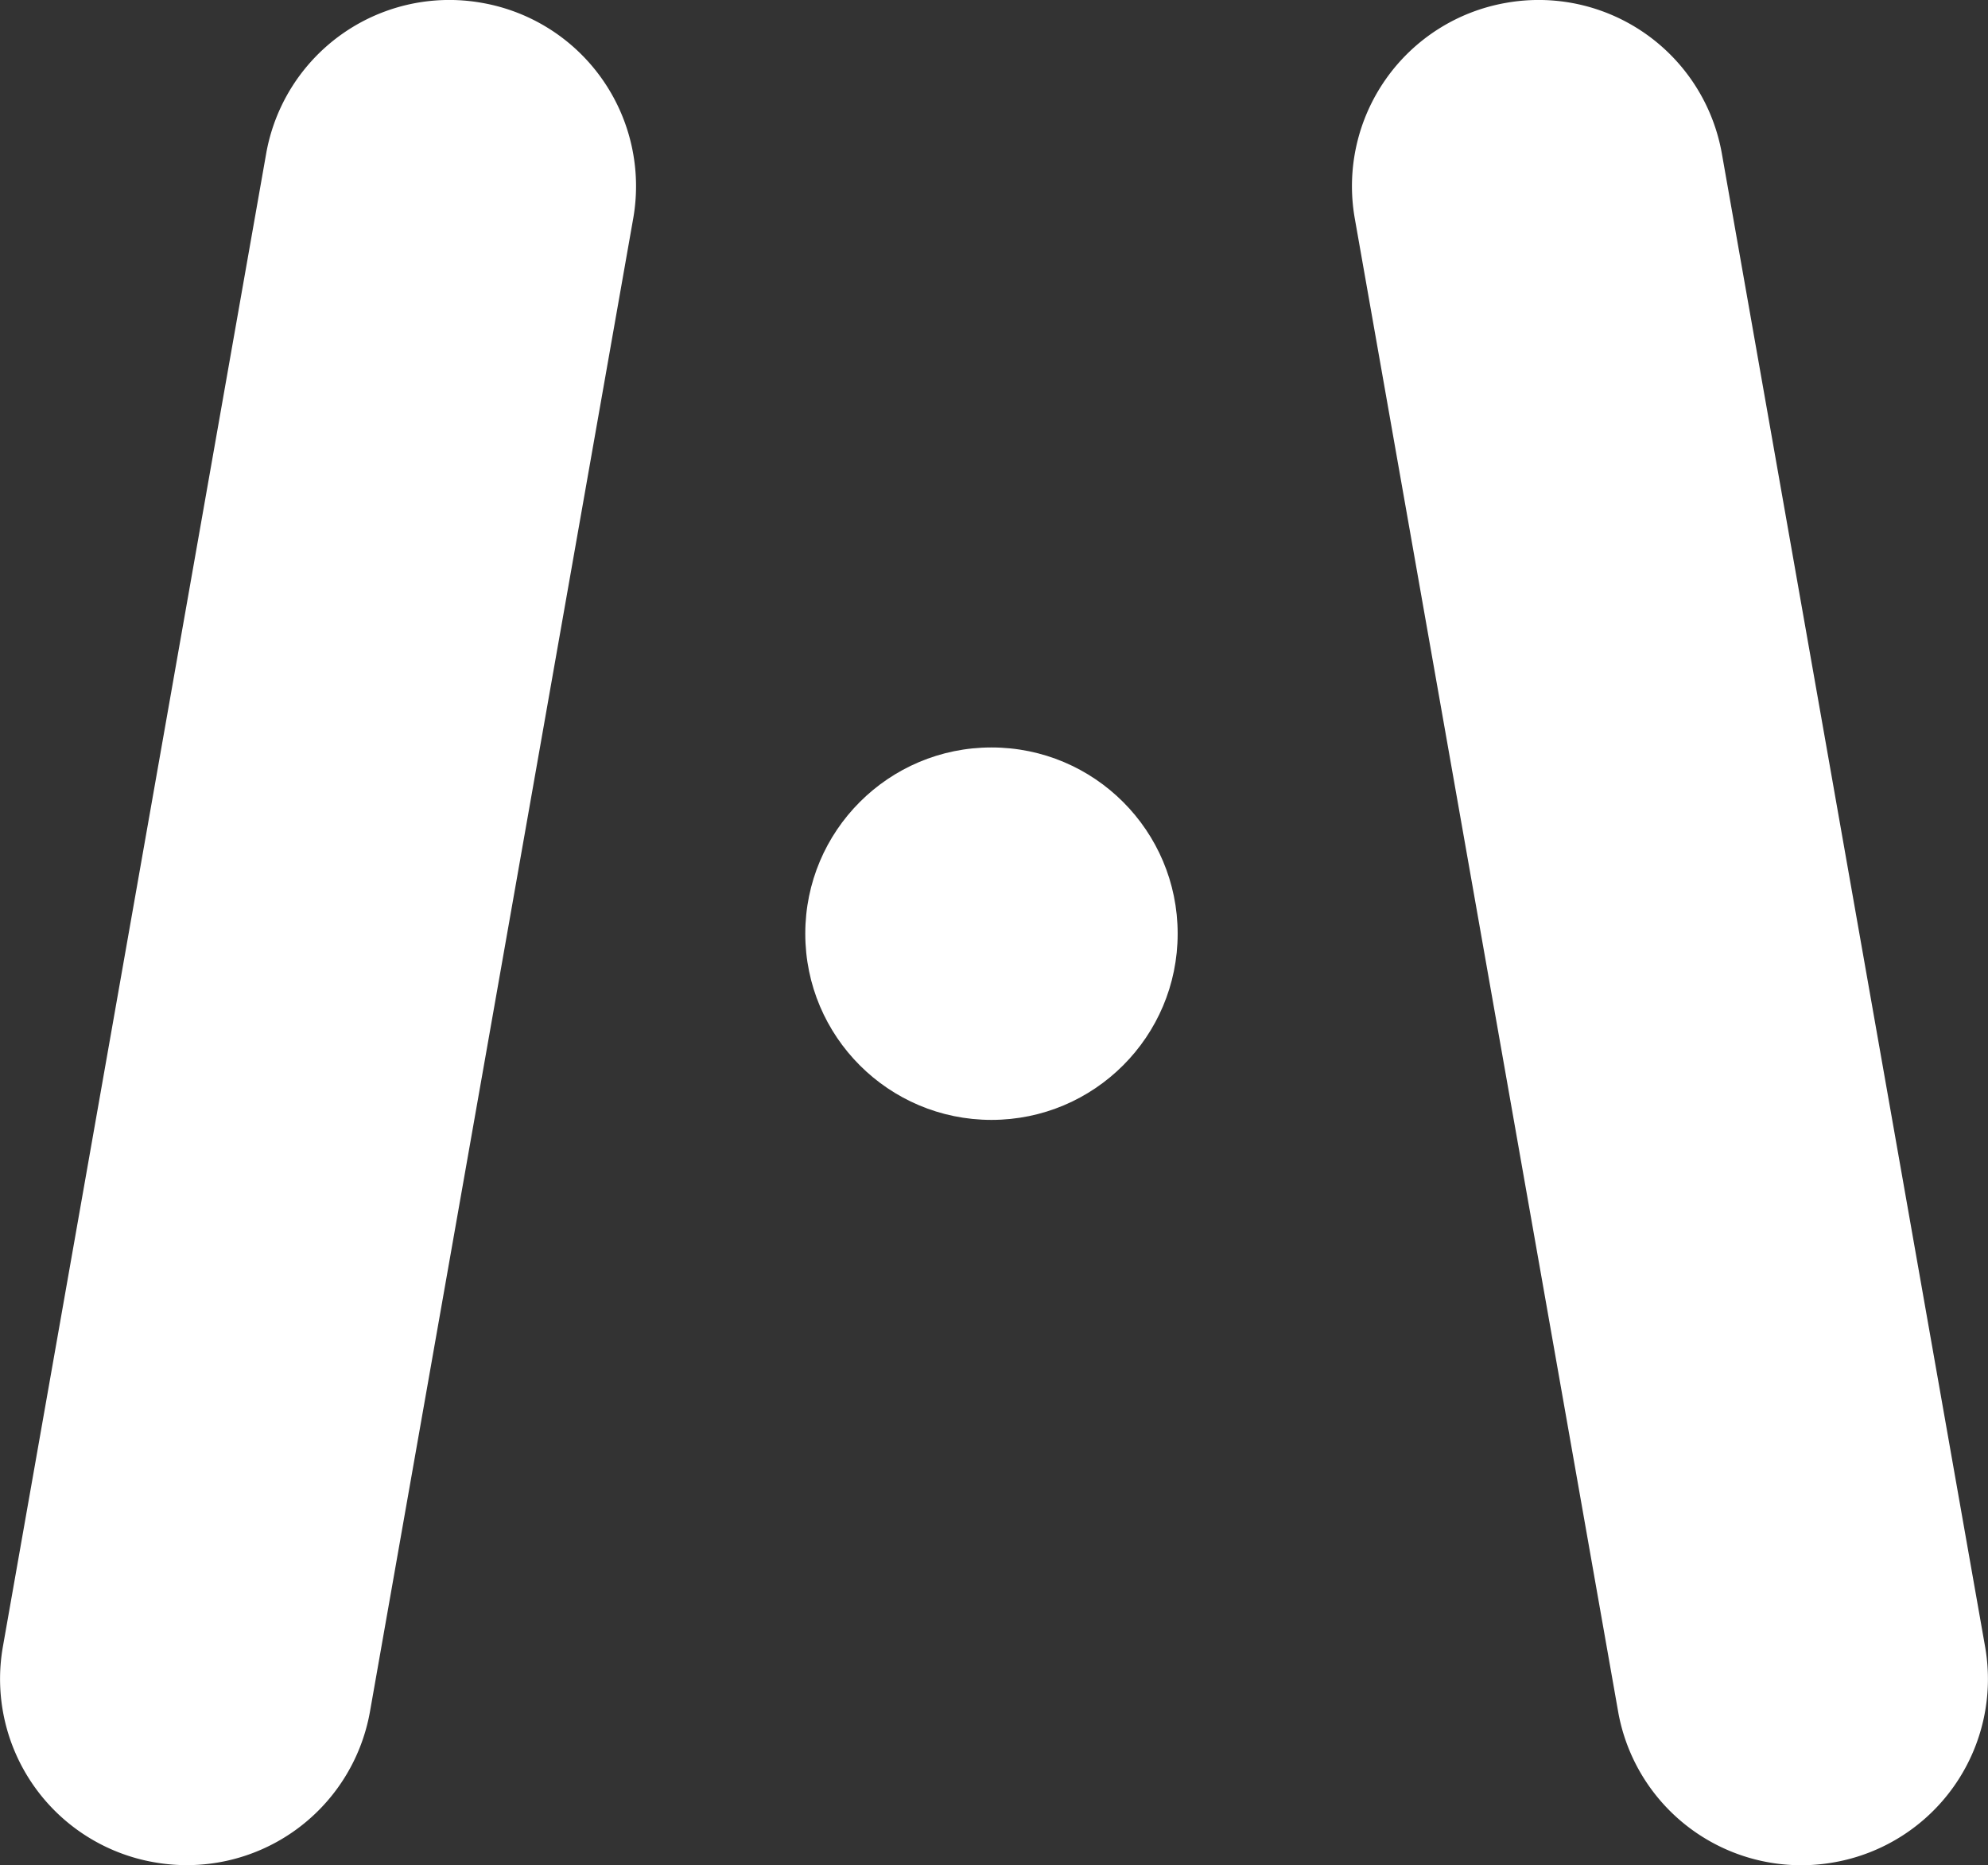 <svg xmlns="http://www.w3.org/2000/svg" viewBox="0 0 570.05 534.74"><rect x="0" y="0" width="570.05" height="534.74" fill="#333333" stroke="none"/><defs><style>.cls-1{fill:#fff;}</style></defs><g id="Capa_2" data-name="Capa 2"><g id="Capa_1-2" data-name="Capa 1"><circle class="cls-1" cx="284.3" cy="267.69" r="53.39"/><path class="cls-1" d="M464,490.77,388.46,62.53A53.35,53.35,0,0,1,431.85.82h0A53.35,53.35,0,0,1,493.73,44l75.51,428.24a53.35,53.35,0,0,1-43.39,61.71h0A53.33,53.33,0,0,1,464,490.77Z"/><path class="cls-1" d="M106.08,490.77,181.59,62.53A53.35,53.35,0,0,0,138.2.82h0A53.33,53.33,0,0,0,76.33,44L.81,472.21A53.35,53.35,0,0,0,44.2,533.92h0A53.35,53.35,0,0,0,106.08,490.77Z"/></g></g></svg>